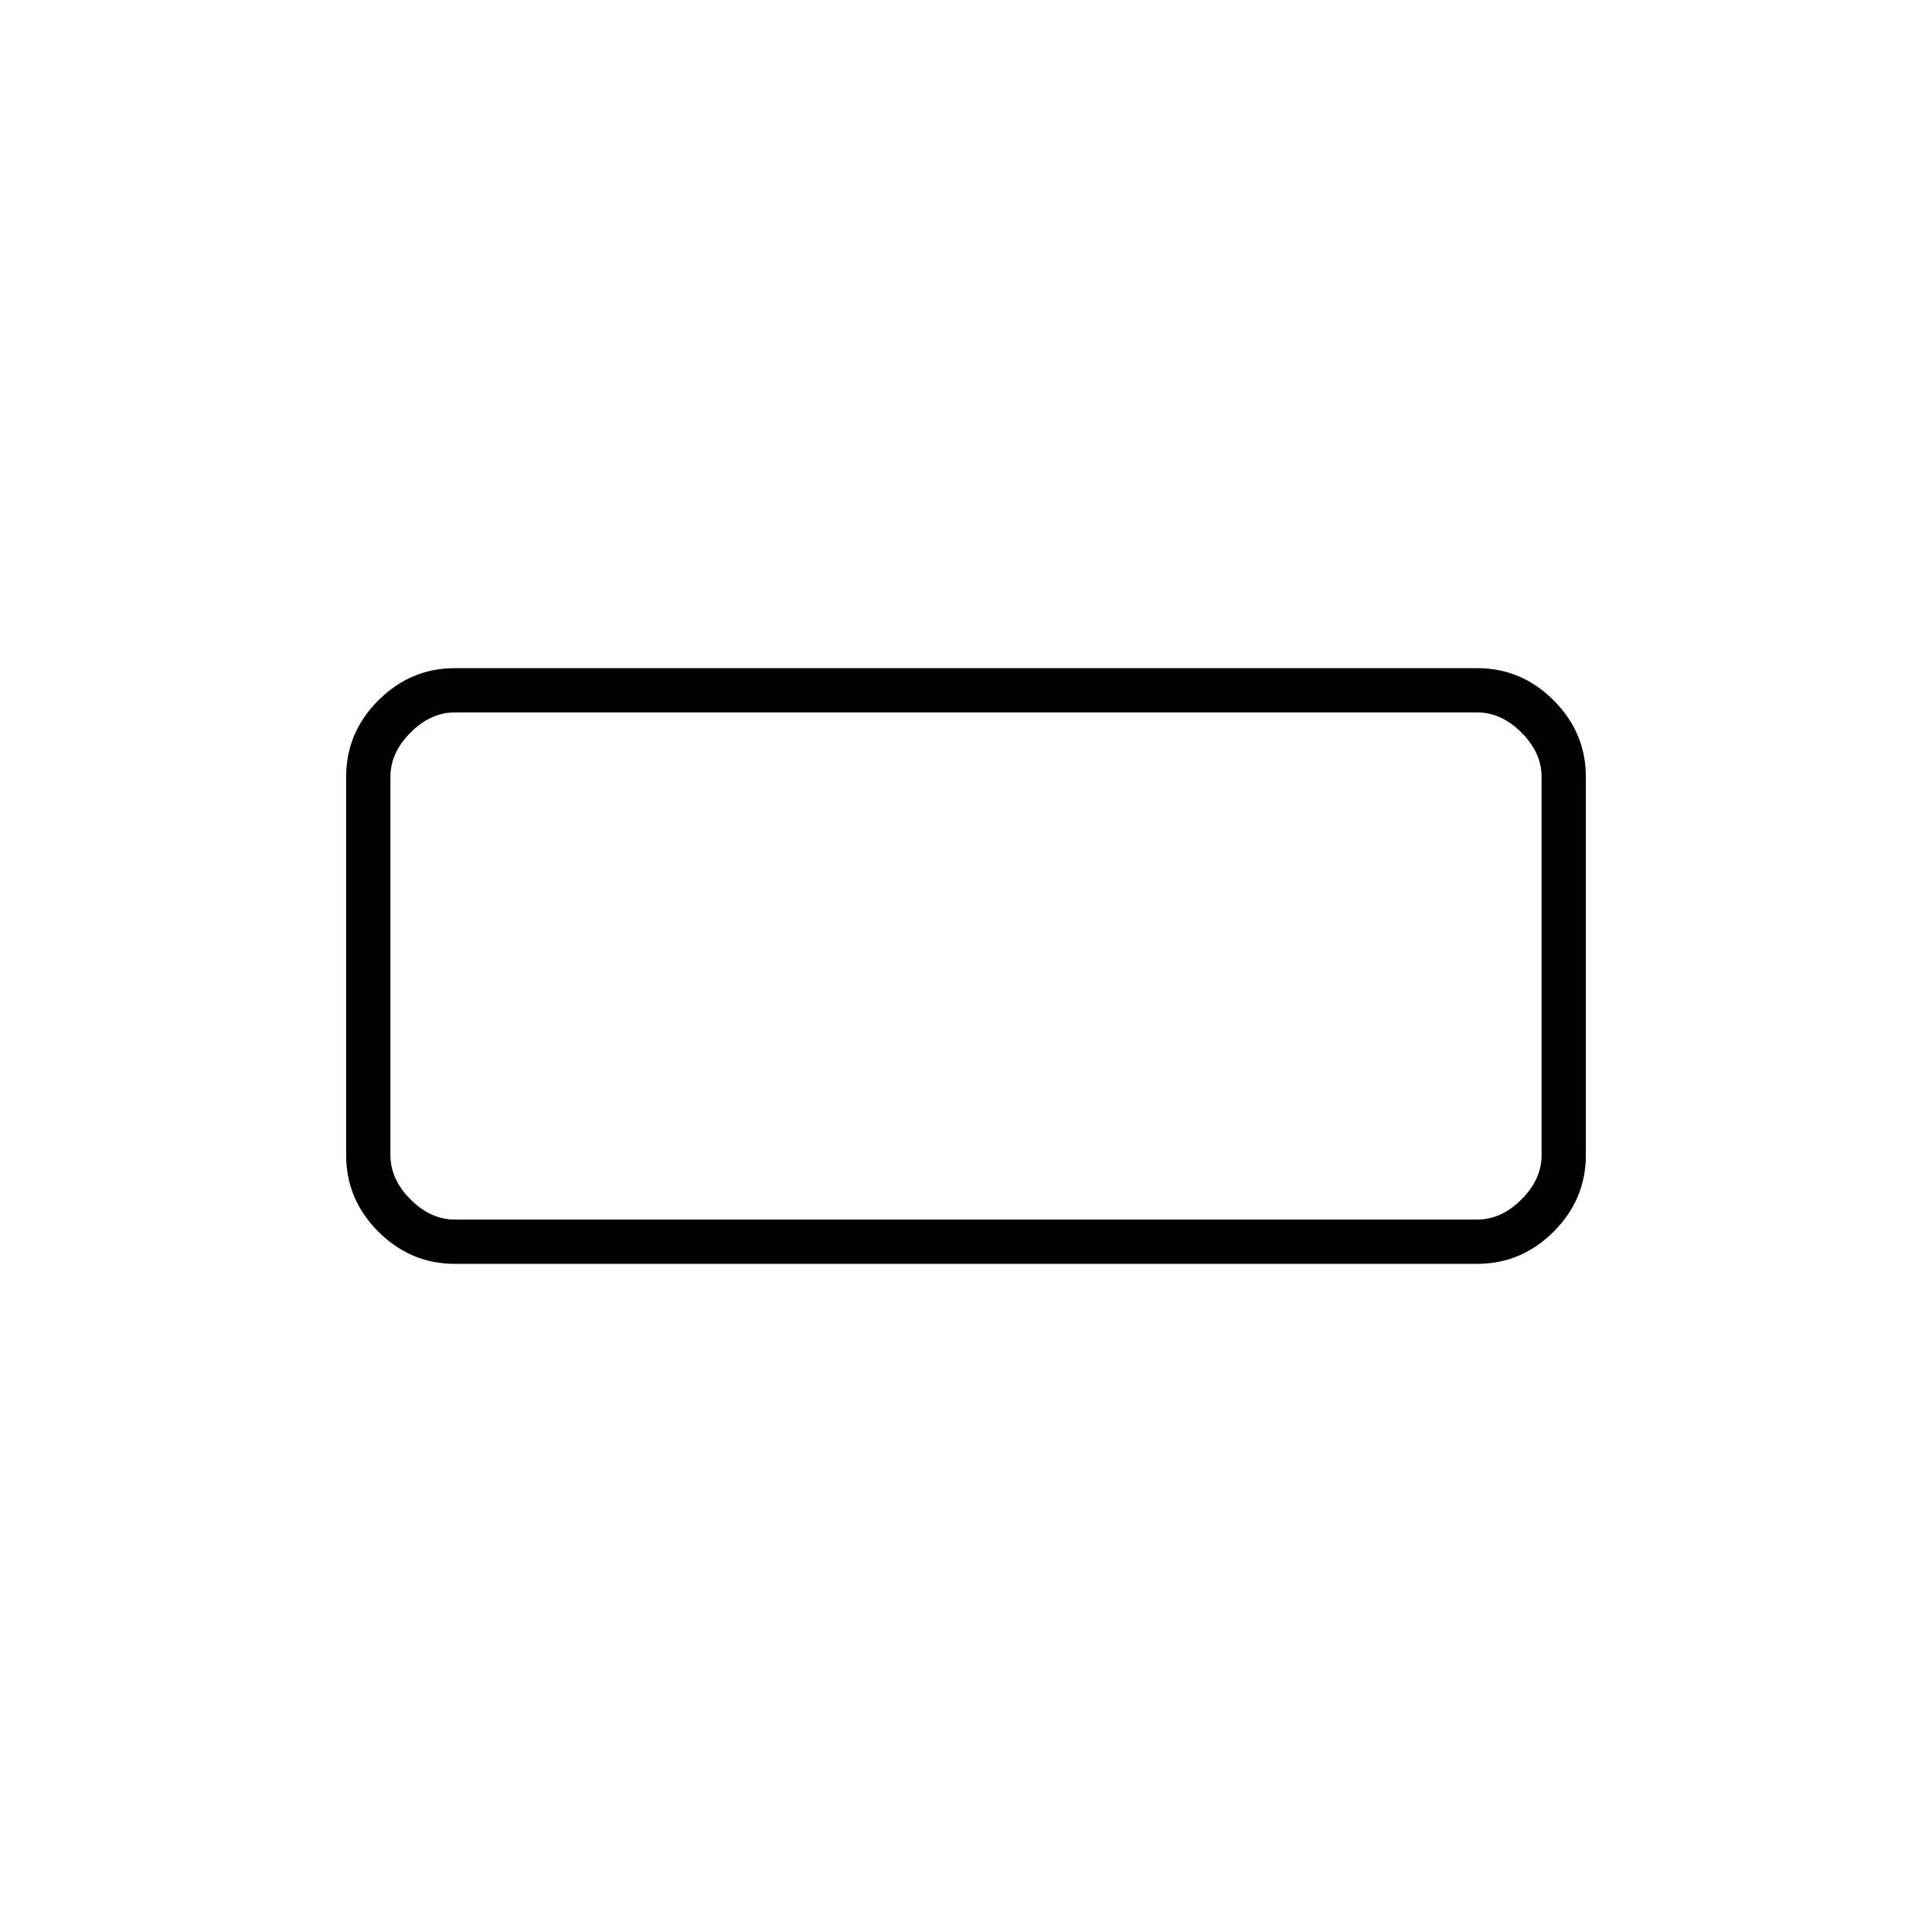 <svg xmlns="http://www.w3.org/2000/svg" height="48" width="48"><path d="M11.3 31.4q-1.1 0-1.9-.8-.8-.8-.8-1.9v-9.4q0-1.1.8-1.9.8-.8 1.9-.8h25.4q1.1 0 1.9.8.8.8.8 1.9v9.4q0 1.1-.8 1.9-.8.8-1.9.8Zm0-1.1h25.4q.6 0 1.1-.5.5-.5.5-1.1v-9.4q0-.6-.5-1.1-.5-.5-1.1-.5H11.3q-.6 0-1.1.5-.5.5-.5 1.1v9.4q0 .6.5 1.1.5.5 1.1.5Zm-1.6 0V17.7v12.6Z"/></svg>